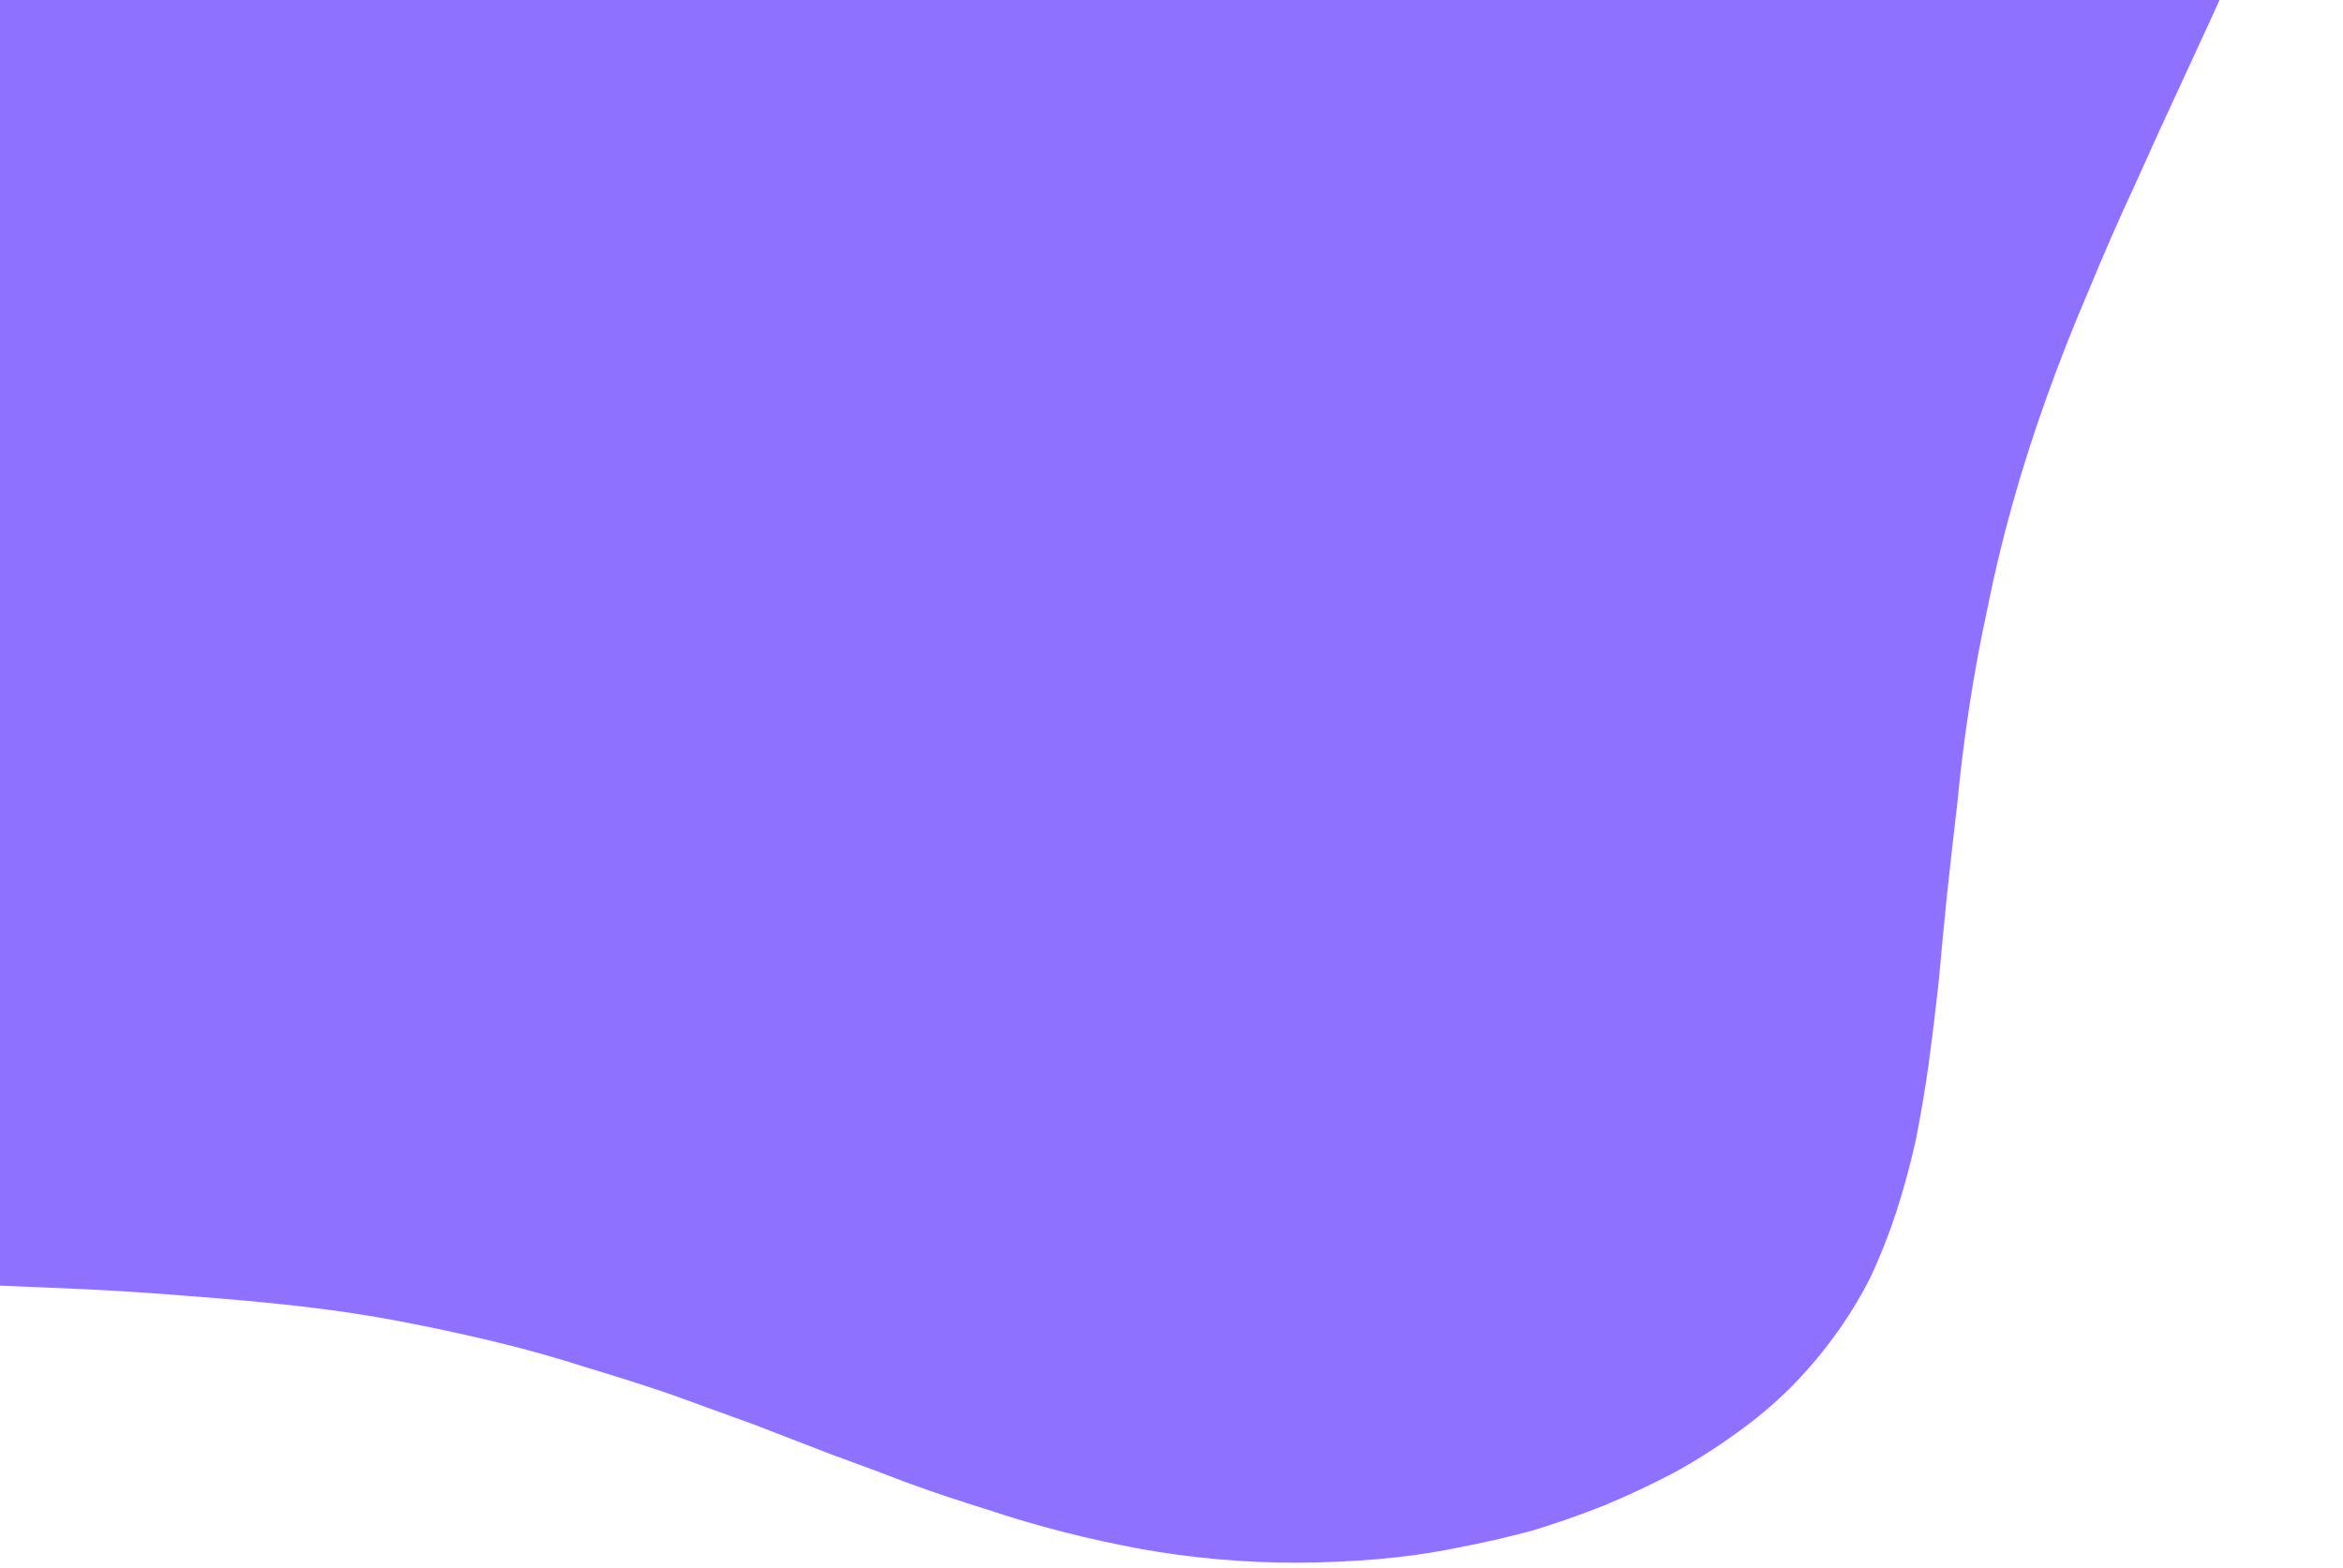 <svg width="266" height="178" viewBox="0 0 266 178" fill="none" xmlns="http://www.w3.org/2000/svg">
<path fill-rule="evenodd" clip-rule="evenodd" d="M264.923 -53.078C265.625 -50.632 265.974 -47.959 265.97 -45.059C265.965 -42.159 265.647 -39.127 265.015 -35.964C264.357 -32.738 263.48 -29.341 262.385 -25.773C261.252 -22.295 259.914 -18.678 258.371 -14.923C256.853 -11.231 255.239 -7.393 253.527 -3.409C251.778 0.485 249.958 4.462 248.067 8.521C246.176 12.58 244.316 16.652 242.489 20.737C240.571 24.86 238.763 28.99 237.062 33.127C235.324 37.175 233.726 41.243 232.269 45.331C230.811 49.419 229.532 53.433 228.433 57.371C227.334 61.309 226.401 65.204 225.635 69.055C224.805 72.881 224.109 76.65 223.548 80.363C222.987 84.076 222.541 87.687 222.212 91.198C221.793 94.746 221.4 98.23 221.033 101.651C220.692 105.008 220.378 108.301 220.089 111.531C219.738 114.734 219.362 117.816 218.961 120.777C218.535 123.801 218.039 126.722 217.474 129.541C216.846 132.333 216.117 135.01 215.287 137.571C214.431 140.195 213.443 142.69 212.322 145.057C211.137 147.397 209.788 149.596 208.275 151.653C206.735 153.773 205.018 155.783 203.124 157.683C201.256 159.519 199.223 161.213 197.026 162.766C194.803 164.382 192.448 165.869 189.96 167.227C187.498 168.522 184.922 169.733 182.232 170.859C179.568 171.922 176.836 172.882 174.034 173.739C171.195 174.507 168.286 175.172 165.309 175.734C162.395 176.322 159.438 176.743 156.439 176.999C153.439 177.254 150.415 177.387 147.367 177.399C144.319 177.411 141.291 177.283 138.284 177.014C135.277 176.746 132.322 176.35 129.42 175.826C126.454 175.277 123.527 174.632 120.64 173.892C117.752 173.151 114.873 172.302 112 171.345C109.102 170.451 106.197 169.481 103.288 168.433C100.404 167.323 97.476 166.231 94.502 165.157C91.555 164.02 88.576 162.87 85.566 161.707C82.529 160.608 79.429 159.483 76.265 158.331C73.075 157.243 69.827 156.206 66.522 155.219C63.179 154.143 59.752 153.18 56.24 152.332C52.729 151.484 49.115 150.706 45.398 149.997C41.682 149.287 37.836 148.711 33.862 148.268C29.887 147.825 25.81 147.451 21.63 147.147C17.54 146.805 13.346 146.532 9.051 146.329C4.818 146.152 0.586 145.975 -3.646 145.798C-7.968 145.658 -12.232 145.468 -16.439 145.227C-20.645 144.987 -24.793 144.695 -28.883 144.353C-32.974 144.012 -36.948 143.568 -40.807 143.024C-44.666 142.48 -48.395 141.802 -51.996 140.992C-55.571 140.118 -58.972 139.092 -62.199 137.914C-65.389 136.826 -68.398 135.478 -71.225 133.87C-73.989 132.287 -76.508 130.47 -78.783 128.419C-80.994 126.395 -82.992 124.122 -84.777 121.603C-86.525 119.173 -88.022 116.586 -89.269 113.841C-90.49 111.033 -91.487 108.131 -92.259 105.135C-92.942 102.101 -93.414 99.005 -93.675 95.847C-93.936 92.689 -93.954 89.483 -93.729 86.227C-93.504 82.971 -93.018 79.711 -92.27 76.447C-91.548 73.247 -90.61 70.061 -89.455 66.89C-88.237 63.745 -86.796 60.691 -85.133 57.729C-83.47 54.766 -81.598 51.927 -79.516 49.211C-77.461 46.559 -75.121 44.024 -72.494 41.606C-69.957 39.227 -67.256 36.989 -64.39 34.893C-61.461 32.823 -58.418 30.837 -55.261 28.935C-52.104 27.033 -48.833 25.215 -45.449 23.482C-42.064 21.748 -38.647 20.027 -35.199 18.319C-31.751 16.612 -28.316 14.936 -24.893 13.292C-21.382 11.61 -17.933 9.903 -14.549 8.169C-11.227 6.409 -7.957 4.591 -4.736 2.715C-1.516 0.84 1.559 -1.133 4.488 -3.203C7.417 -5.273 10.169 -7.453 12.743 -9.743C15.344 -12.097 17.748 -14.606 19.956 -17.27C22.139 -19.87 24.125 -22.625 25.915 -25.535C27.768 -28.419 29.431 -31.381 30.903 -34.422C32.439 -37.436 33.848 -40.503 35.13 -43.622C36.476 -46.715 37.713 -49.815 38.842 -52.923C40.034 -56.004 41.168 -59.035 42.245 -62.015C43.321 -64.995 44.422 -67.854 45.547 -70.591C46.608 -73.354 47.726 -75.982 48.899 -78.476C50.073 -80.97 51.34 -83.24 52.7 -85.285C54.023 -87.419 55.458 -89.285 57.005 -90.882C58.551 -92.478 60.255 -93.824 62.116 -94.919C63.976 -96.014 65.993 -96.859 68.168 -97.454C70.252 -98.011 72.52 -98.381 74.97 -98.564C77.421 -98.747 80.01 -98.725 82.737 -98.497C85.426 -98.359 88.267 -98.047 91.259 -97.561C94.277 -97.139 97.428 -96.588 100.711 -95.908C103.931 -95.254 107.31 -94.535 110.847 -93.751C114.385 -92.967 118.049 -92.13 121.84 -91.241C125.632 -90.353 129.544 -89.488 133.579 -88.649C137.613 -87.809 141.75 -87.039 145.989 -86.338C150.266 -85.547 154.659 -84.858 159.168 -84.269C163.65 -83.617 168.204 -83.048 172.828 -82.561C177.49 -81.984 182.133 -81.452 186.758 -80.965C191.382 -80.478 195.962 -79.972 200.497 -79.447C205.006 -78.859 209.406 -78.278 213.698 -77.704C218.027 -77.041 222.19 -76.334 226.187 -75.584C230.184 -74.834 233.975 -73.946 237.561 -72.918C241.084 -71.917 244.369 -70.79 247.417 -69.537C250.465 -68.284 253.141 -66.85 255.445 -65.233C257.813 -63.59 259.809 -61.765 261.434 -59.758C262.995 -57.777 264.158 -55.55 264.923 -53.078Z" fill="#8E72FF"/>
</svg>

